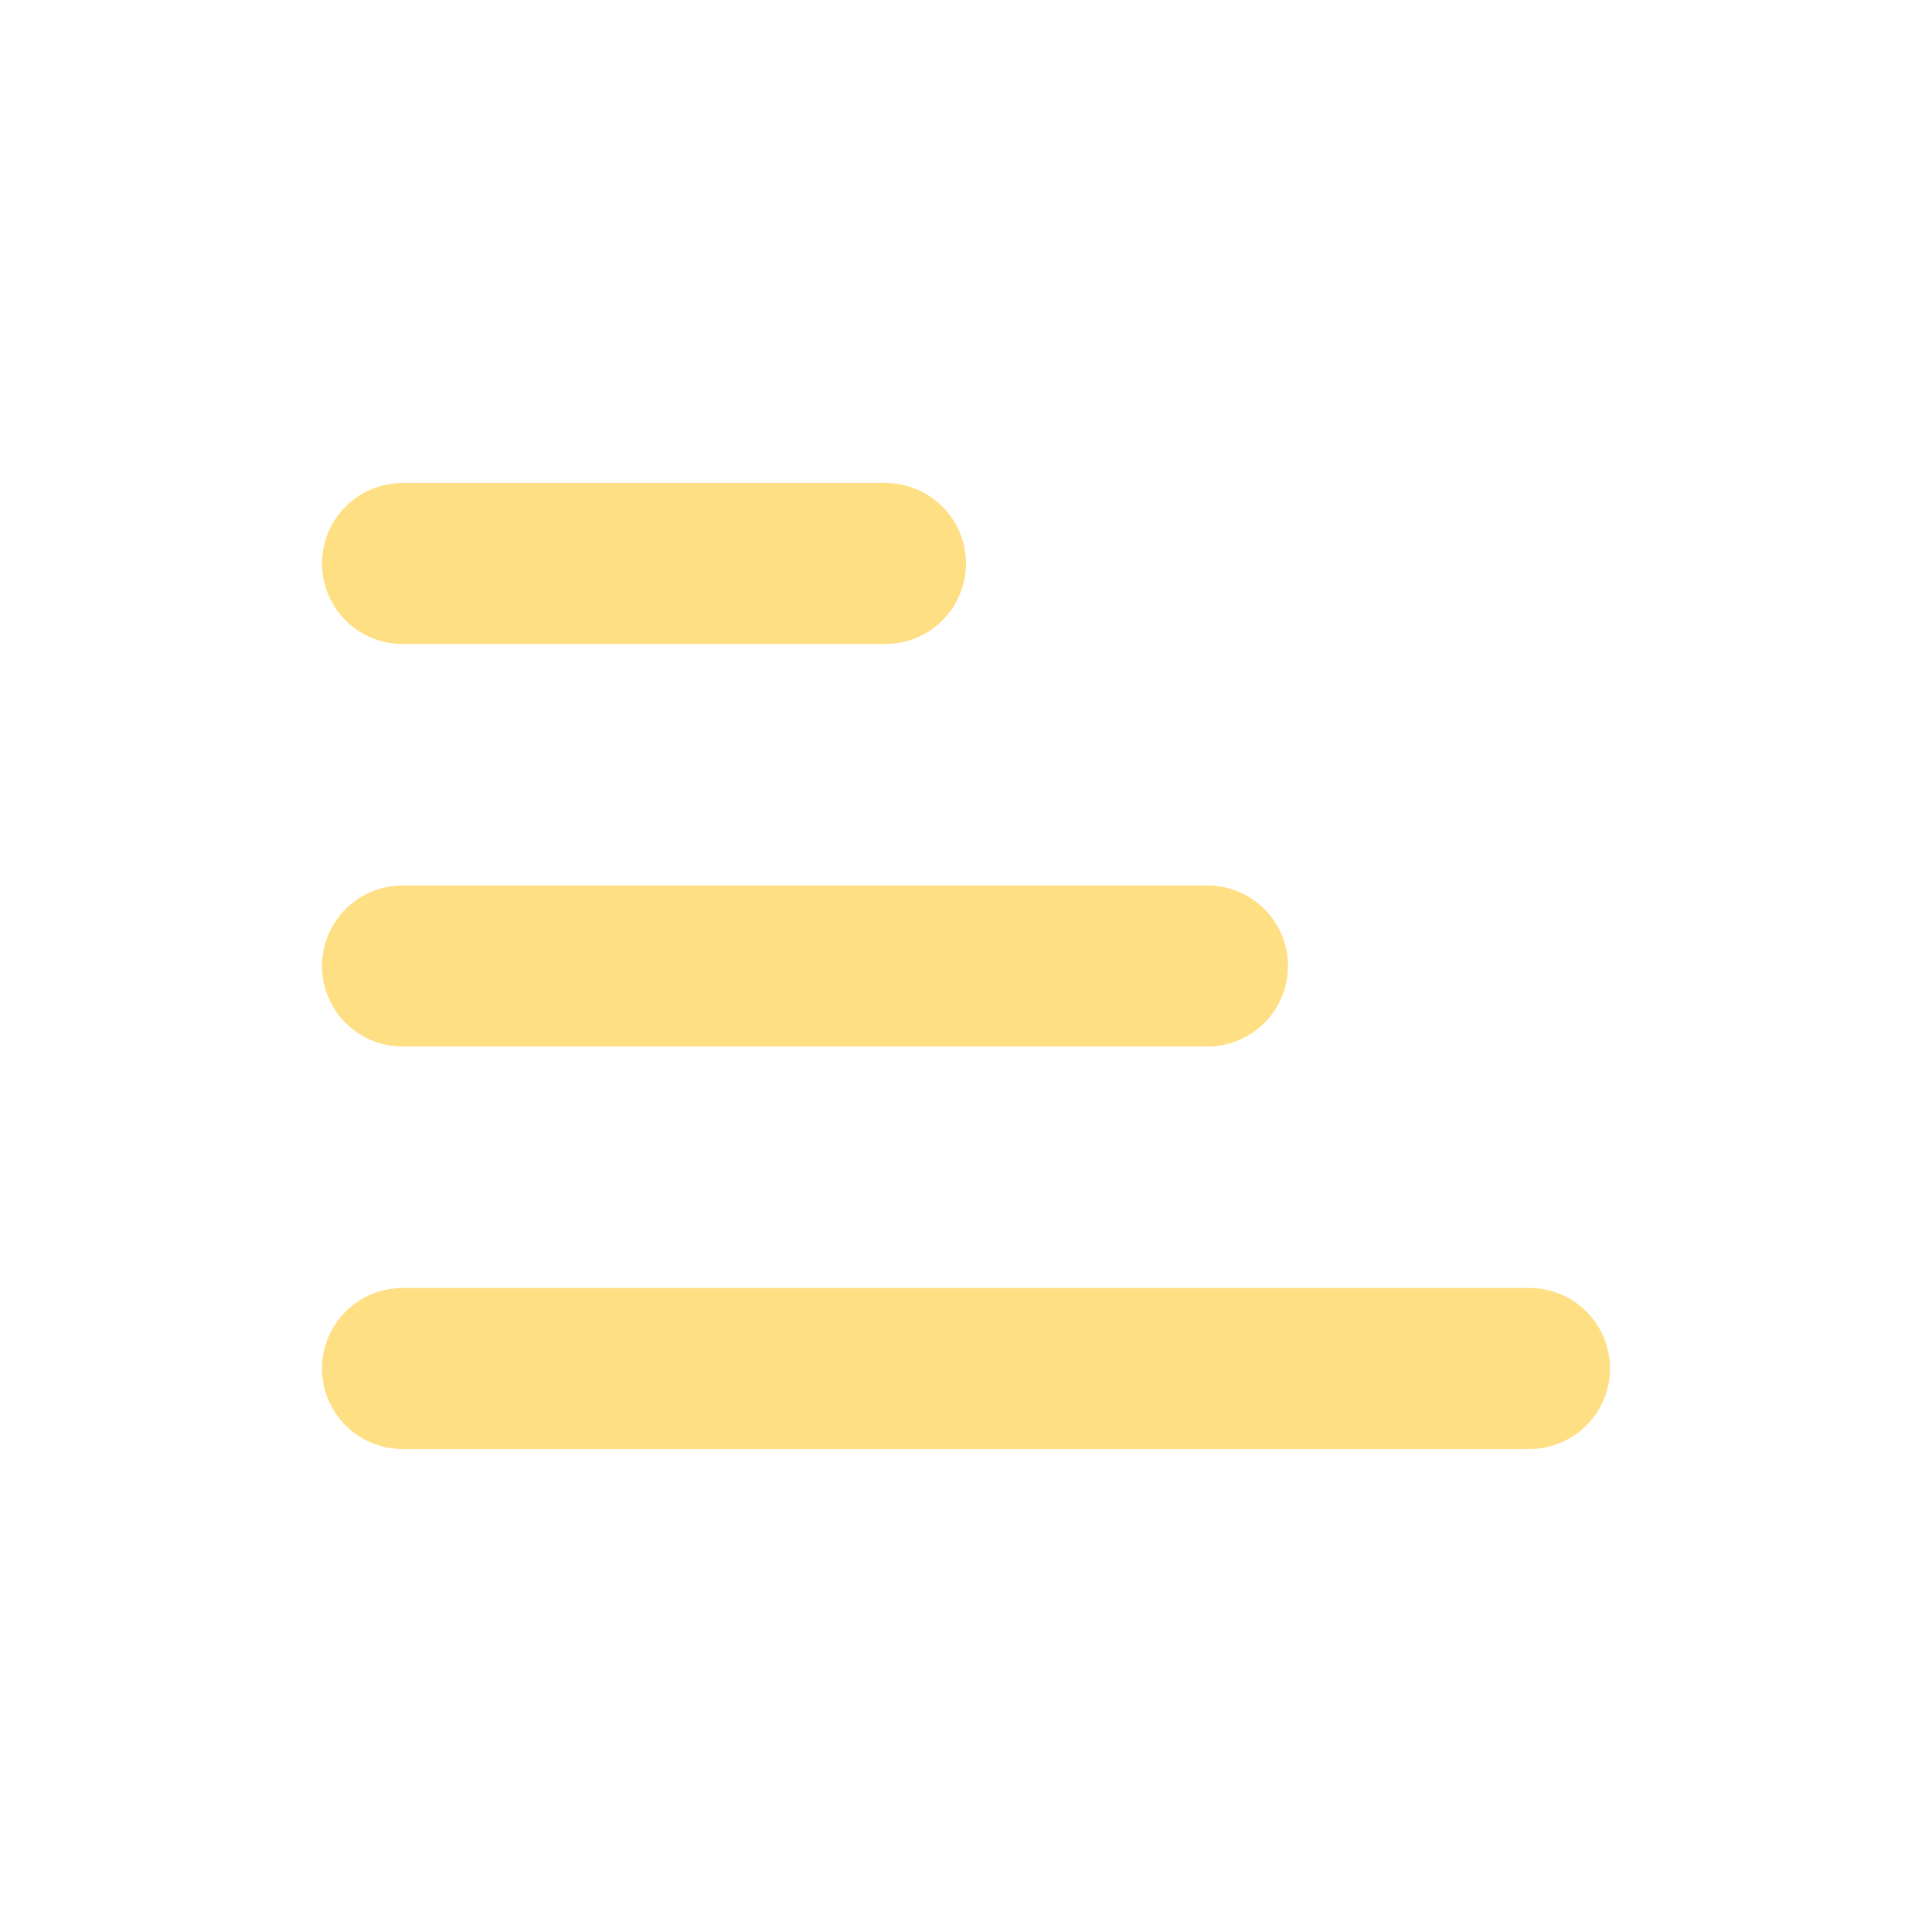 <svg width="24" height="24" viewBox="0 0 24 24" fill="none" xmlns="http://www.w3.org/2000/svg">
<path d="M5 17L19 17" stroke="#FFDF84" stroke-width="2" stroke-linecap="round"/>
<path d="M5 12L15 12" stroke="#FFDF84" stroke-width="2" stroke-linecap="round"/>
<path d="M5 7L11 7" stroke="#FFDF84" stroke-width="2" stroke-linecap="round"/>
</svg>
